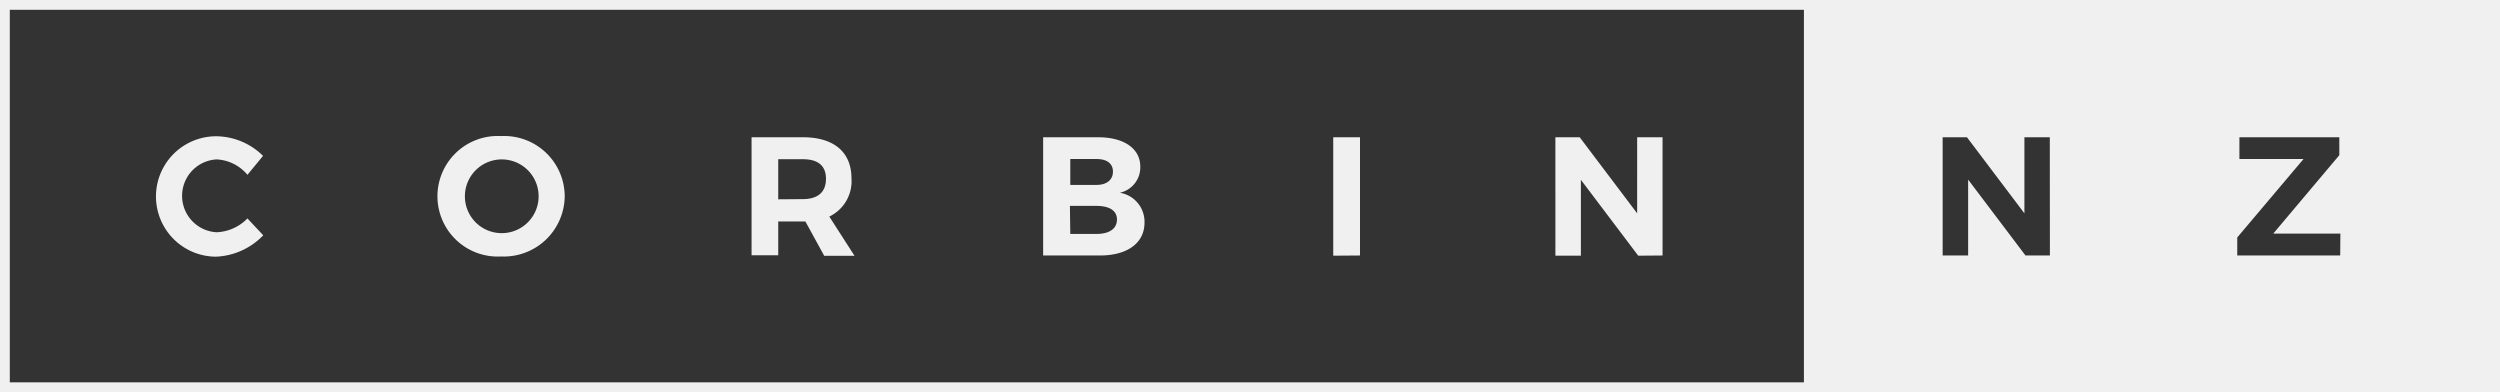 <svg xmlns="http://www.w3.org/2000/svg" viewBox="0 0 255 40"><rect x="0" y="0" width="255" height="40" fill="#333333" stroke="none"/><defs><style>.cls-1{fill:#f1f0f0;}</style></defs><title>Asset 1</title><g id="Layer_2" data-name="Layer 2"><g id="Layer_1-2" data-name="Layer 1"><path class="cls-1" d="M26.83,15.9l-1.59,1.93a4.37,4.37,0,0,0-3.14-1.57,3.72,3.72,0,0,0,0,7.43,4.66,4.66,0,0,0,3.14-1.41L26.85,24A7.07,7.07,0,0,1,22,26.18a6.14,6.14,0,1,1,.1-12.28A6.87,6.87,0,0,1,26.83,15.9ZM57.6,20a6.21,6.21,0,0,1-6.48,6.16,6.15,6.15,0,1,1,0-12.28A6.17,6.17,0,0,1,57.6,20ZM47.42,20a3.75,3.75,0,0,0,3.73,3.78A3.76,3.76,0,1,0,47.42,20Zm34.73,2.59H79.38v3.45H76.66V14H81.9c3.16,0,4.95,1.52,4.95,4.19a4,4,0,0,1-2.26,3.9l2.57,4H84.07Zm-.26-2.28c1.5,0,2.36-.69,2.36-2.07s-.86-2-2.36-2H79.38v4.09ZM112,14c2.66,0,4.31,1.16,4.31,3a2.65,2.65,0,0,1-2.09,2.66,3,3,0,0,1,2.52,3.05c0,2.07-1.74,3.35-4.55,3.35H106.4V14Zm-2.83,4.86h2.69c1,0,1.66-.5,1.66-1.35s-.64-1.29-1.66-1.29h-2.69Zm0,5h2.69c1.29,0,2.07-.53,2.07-1.47S113.11,21,111.82,21h-2.69Zm26.82,2.22V14h2.73V26.06Zm31.11,0-5.85-7.74v7.74h-2.6V14h2.48l5.86,7.76V14h2.59V26.06ZM0,0V40H255V0ZM184,39H1V1H184Zm25.09-12.94H206.6l-5.85-7.74v7.74h-2.6V14h2.48l5.86,7.76V14h2.59Zm29.61,0H228.2V24.22l6.76-8h-6.54V14h10.19v1.83l-6.74,8h6.85Z"/></g></g></svg>